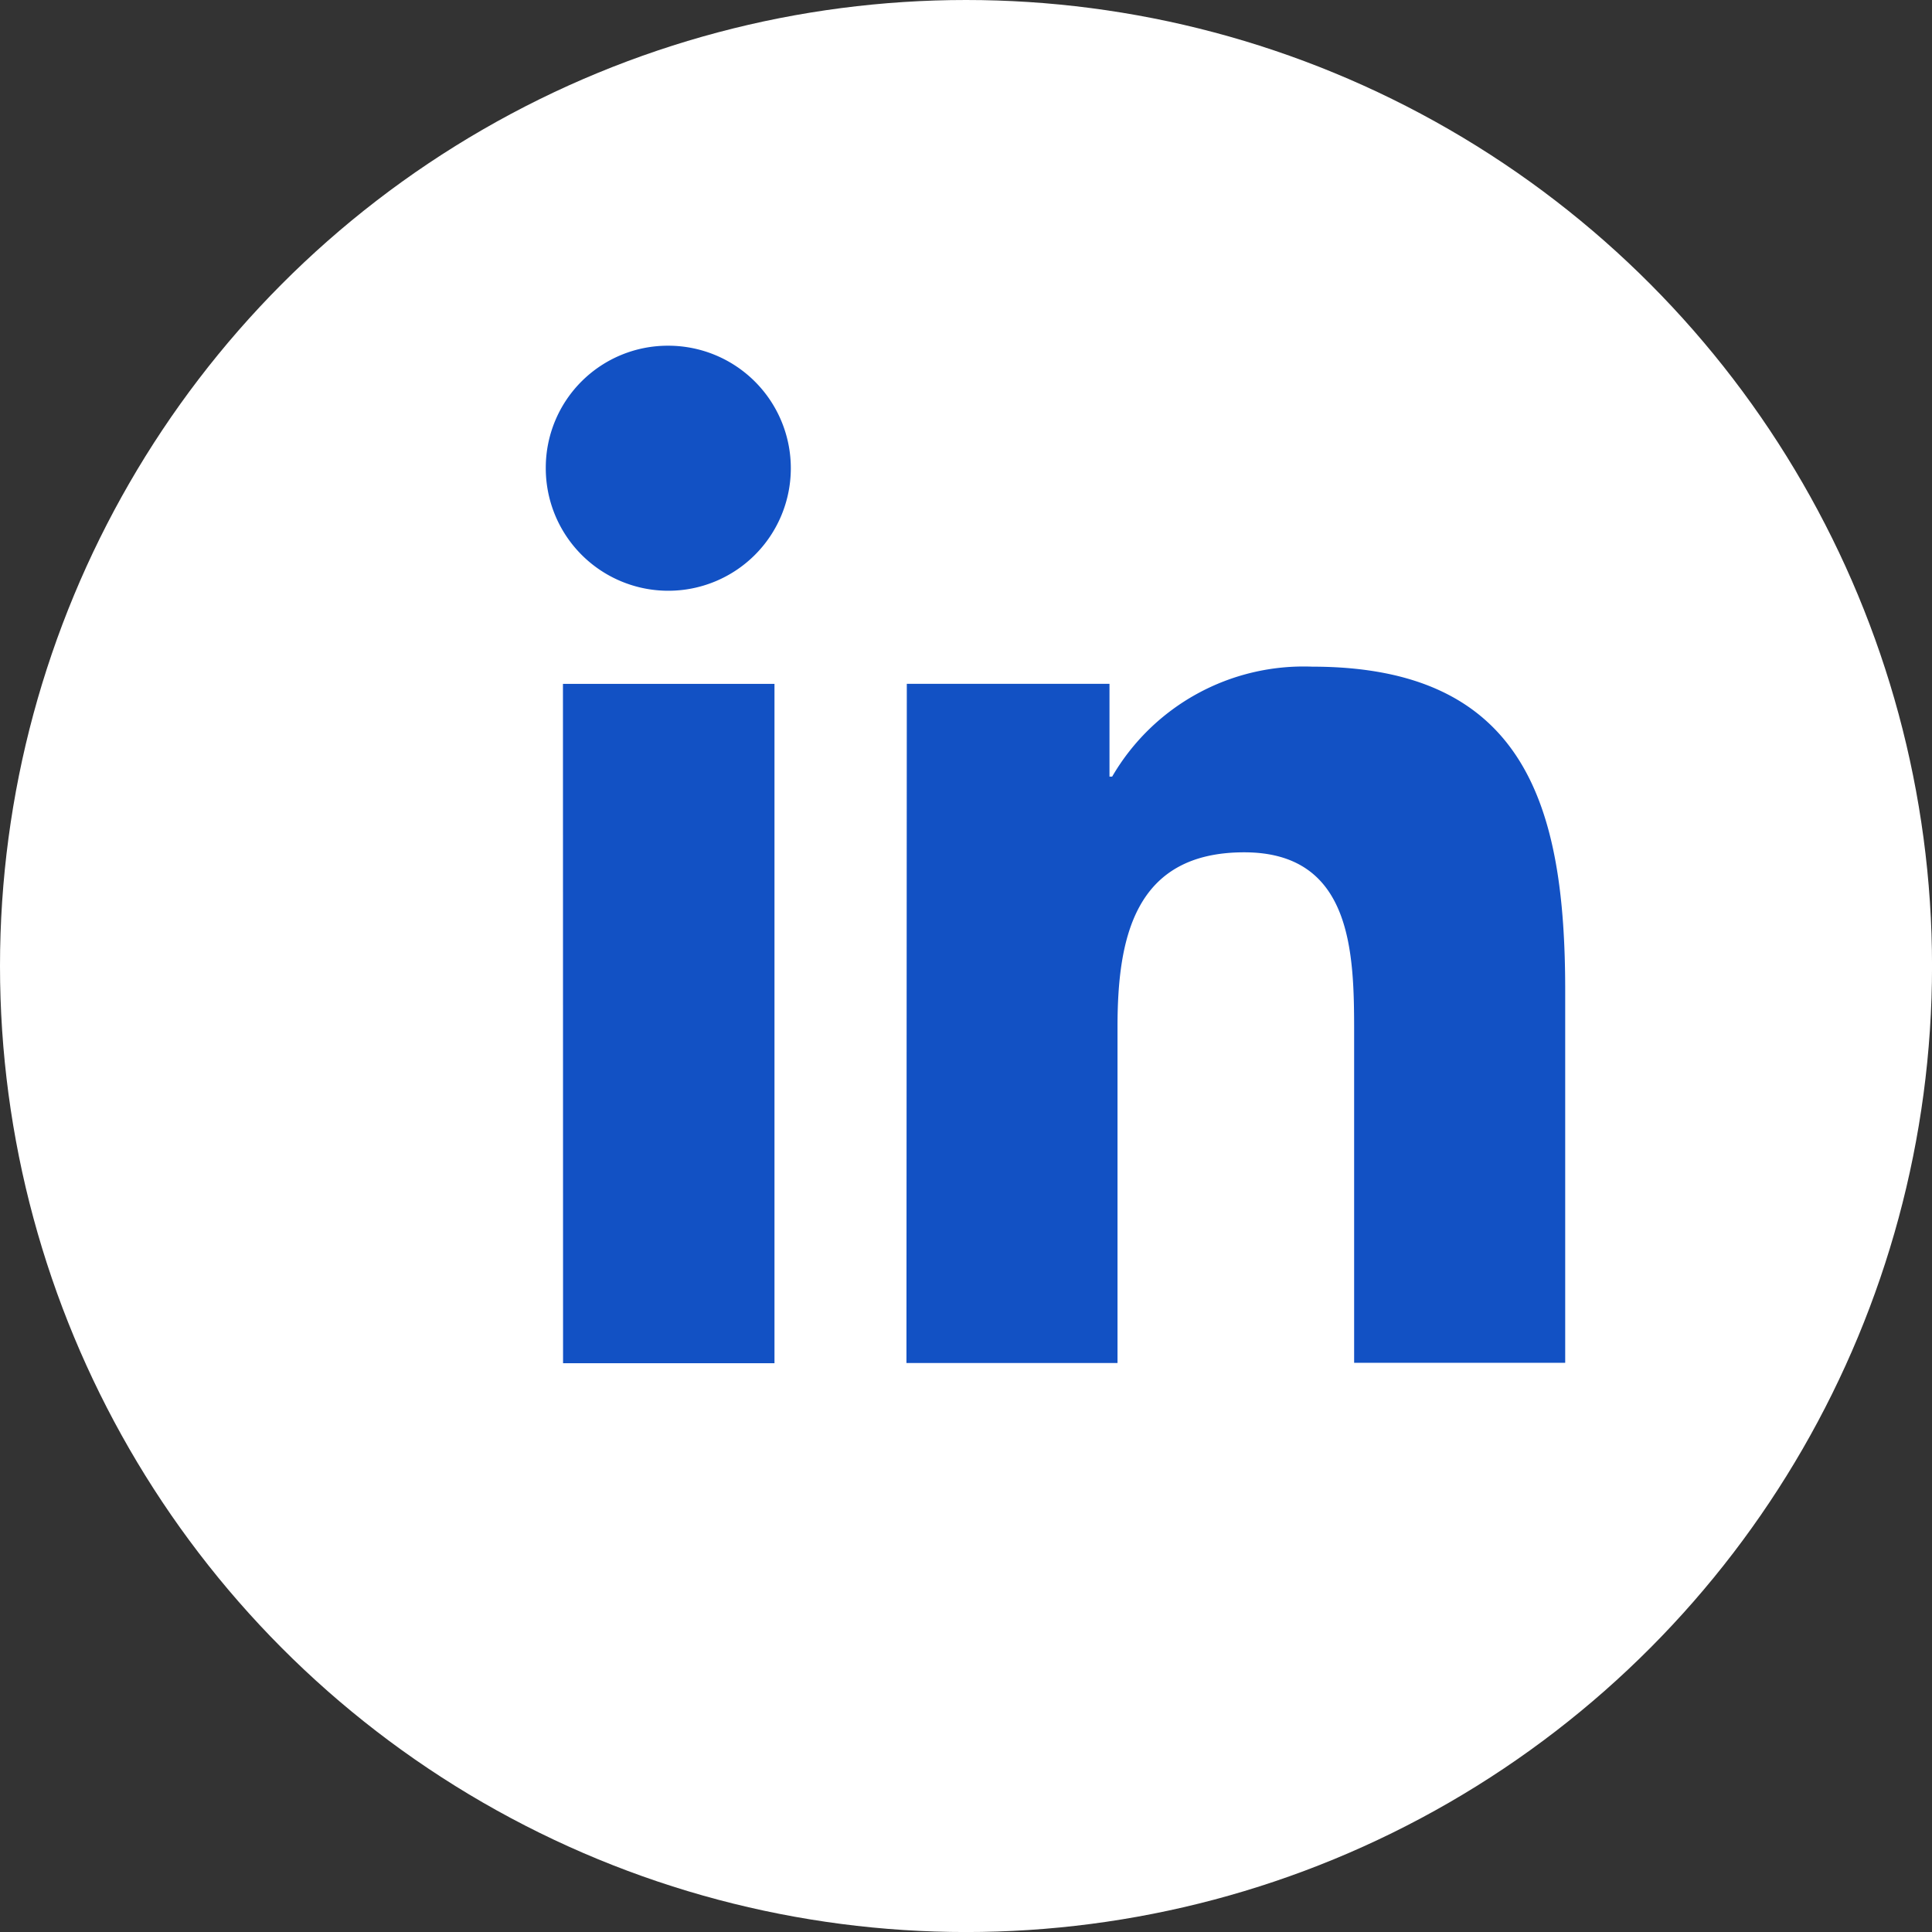 <svg xmlns="http://www.w3.org/2000/svg" width="53.219" height="53.219" viewBox="0 0 53.219 53.219"><rect x="0" y="0" width="53.219" height="53.219" fill="#333333" stroke="none"/><defs><style>.a{fill:#fff;}.b{fill:#1251c4;}</style></defs><ellipse class="a" cx="26.61" cy="26.61" rx="26.61" ry="26.61"/><g transform="translate(15.034 9.523)"><path class="b" d="M123.273,119.815H129.1v18.713h-5.824Zm2.912-9.315a3.375,3.375,0,1,1-3.385,3.364,3.361,3.361,0,0,1,3.385-3.364" transform="translate(-122.8 -110.5)"/><path class="b" d="M217.311,195.073h5.582v2.555h.074a6.1,6.1,0,0,1,5.509-3.028c5.887,0,6.97,3.869,6.97,8.915v10.261h-5.814v-9.1c0-2.176-.042-4.962-3.028-4.962-3.028,0-3.49,2.365-3.49,4.815v9.252H217.3l.01-18.7Z" transform="translate(-207.365 -185.759)"/></g></svg>